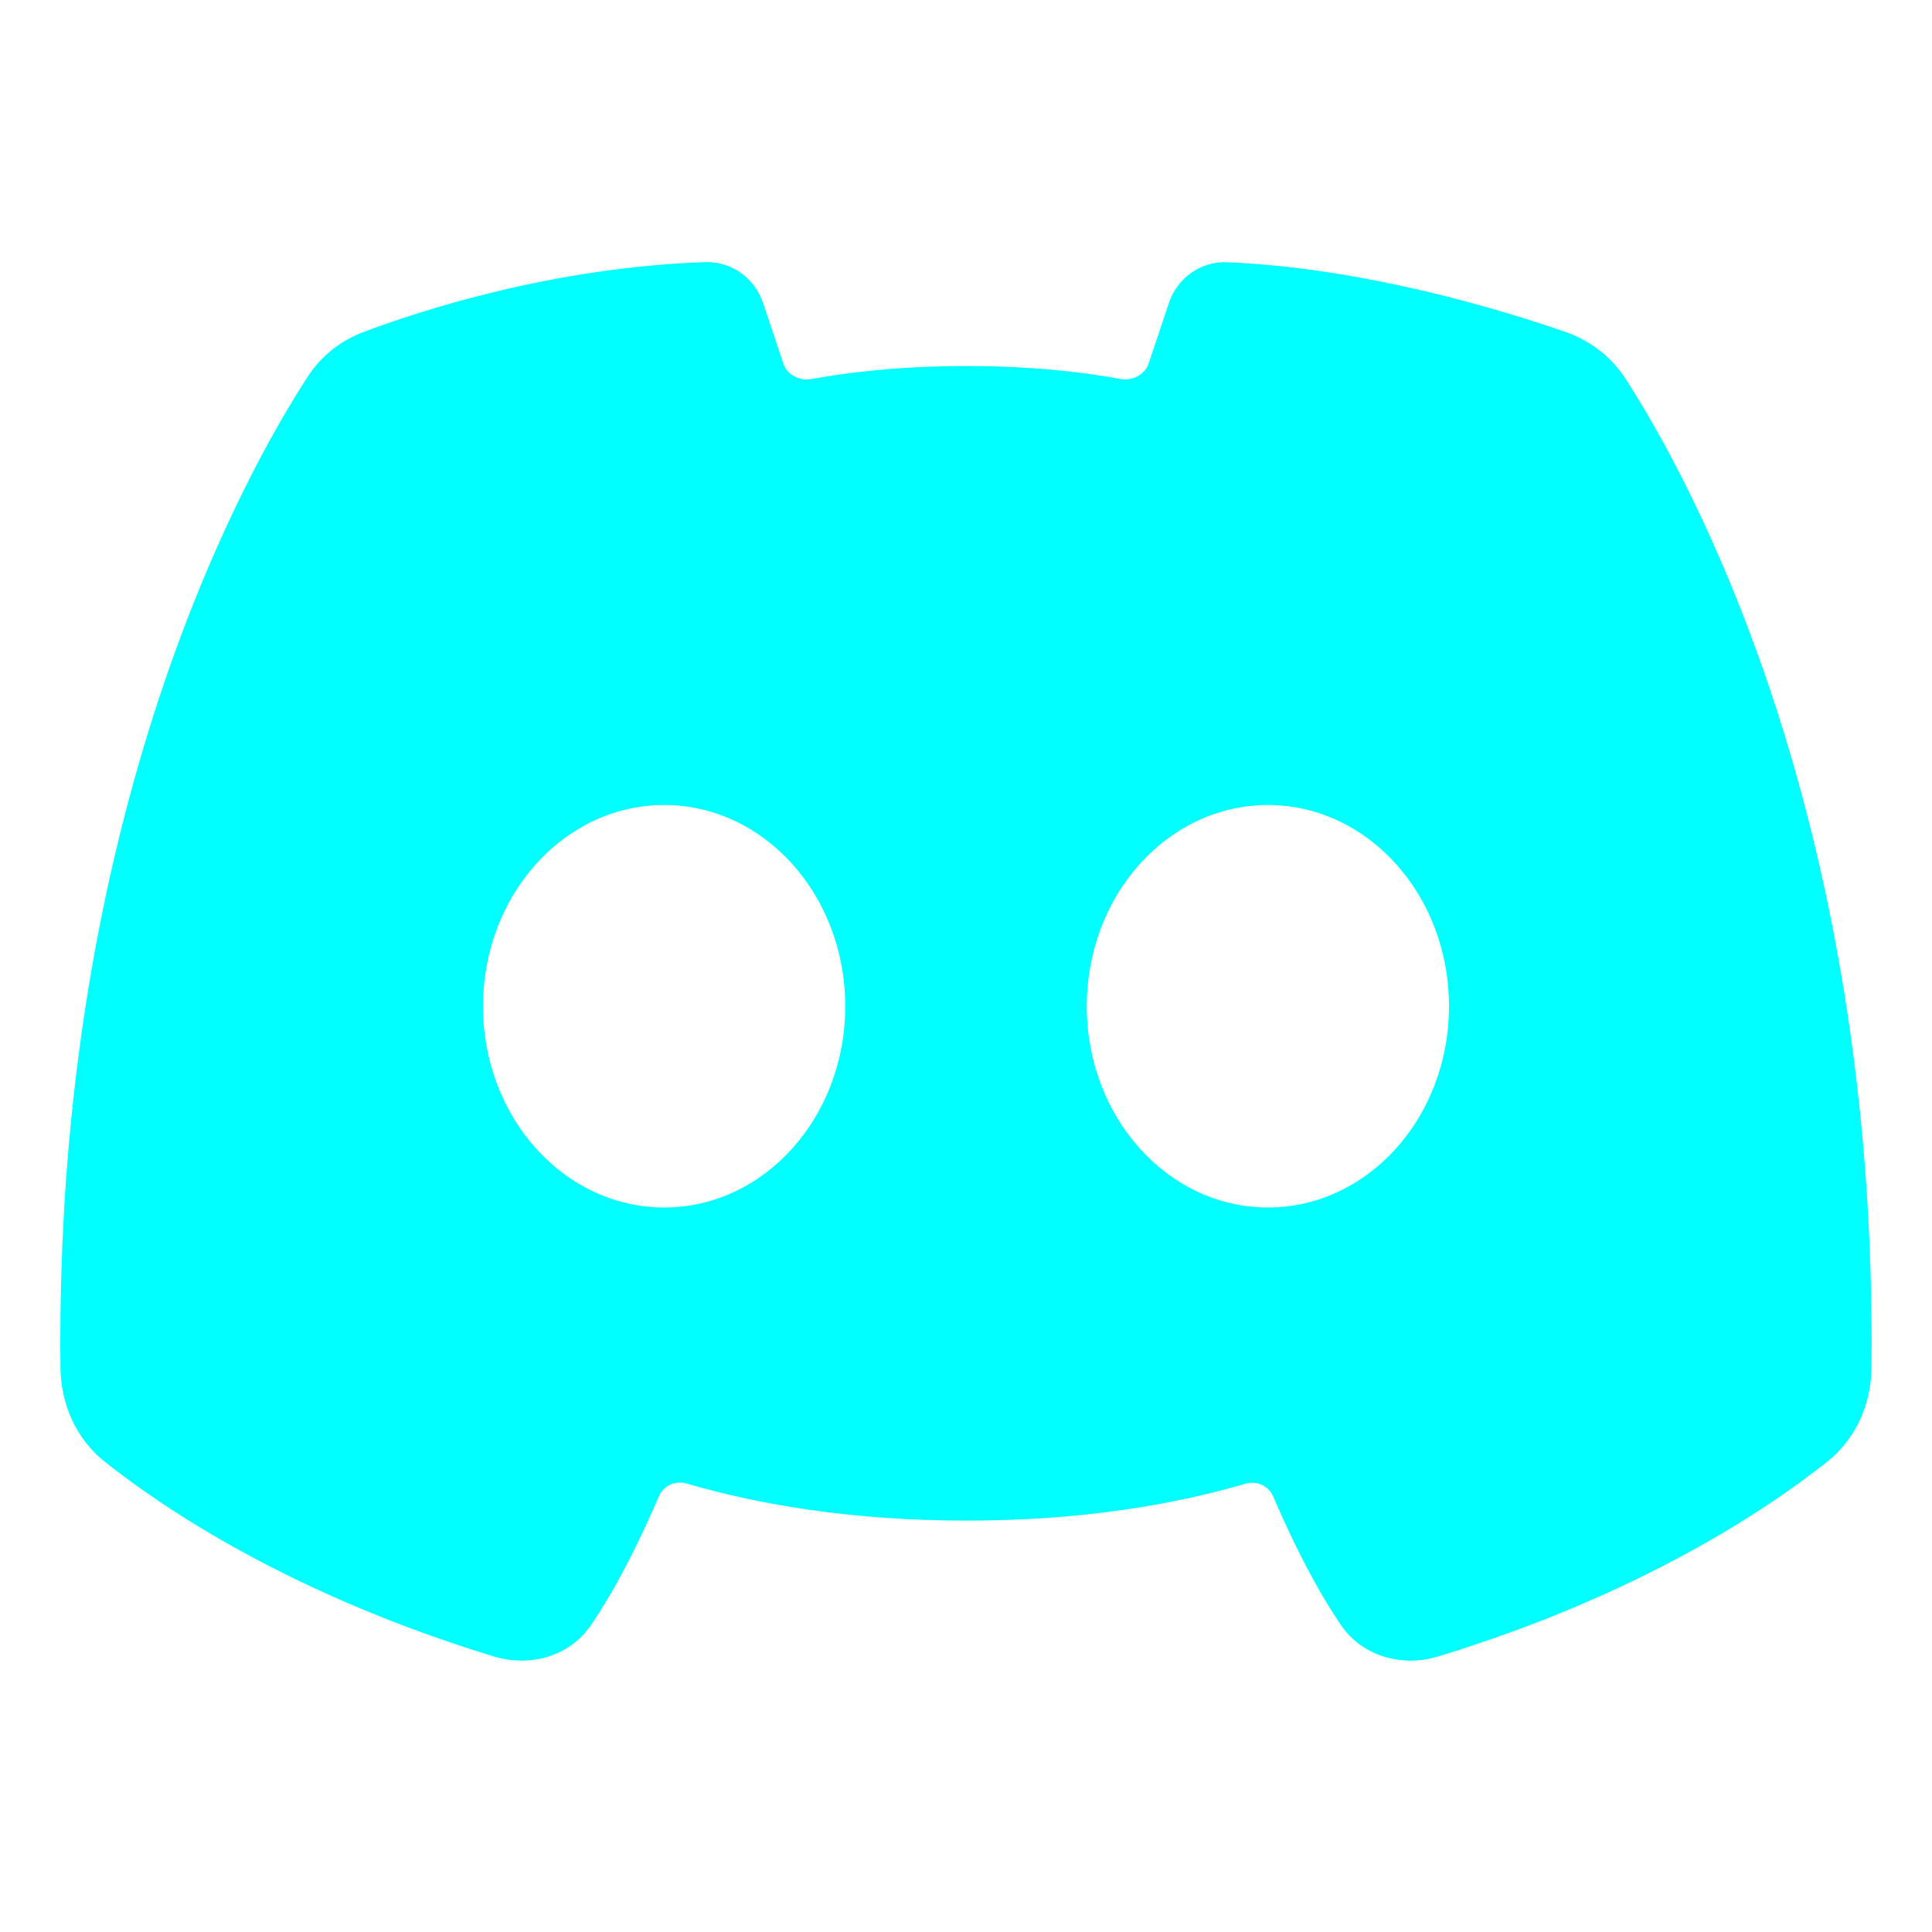 <svg
    xmlns="http://www.w3.org/2000/svg"
    fill="none"
    viewBox="0 0 48 48"
    height="16"
    width="16"
    role="graphics-symbol"
    aria-labelledby="title-tb03-dark desc-tb03-dark"
>
    <title>Discord</title>
    <desc>A more detailed description of the icon</desc>
    <path
        fill="cyan"
        fillRule="evenodd"
        d="M18.956 7.523C18.753 6.915 18.177 6.49 17.517 6.513C13.728 6.641 10.435 7.72 9.032 8.248C8.464 8.462 7.981 8.842 7.647 9.355C6.132 11.682 1.351 20.14 1.502 33.982C1.511 34.869 1.879 35.742 2.603 36.317C4.055 37.471 7.226 39.617 12.272 41.155C13.134 41.418 14.134 41.179 14.685 40.372C15.367 39.373 15.963 38.12 16.372 37.17C16.482 36.914 16.775 36.775 17.055 36.857C18.846 37.38 21.151 37.779 24.013 37.779C26.865 37.779 29.161 37.383 30.946 36.862C31.225 36.78 31.519 36.92 31.629 37.175C32.037 38.124 32.633 39.374 33.314 40.372C33.864 41.179 34.865 41.418 35.727 41.155C40.773 39.617 43.943 37.471 45.396 36.317C46.12 35.742 46.487 34.869 46.497 33.982C46.646 20.252 41.943 11.82 40.388 9.413C40.029 8.857 39.499 8.456 38.885 8.244C37.383 7.724 33.928 6.656 30.485 6.515C29.821 6.488 29.246 6.916 29.042 7.523L28.535 9.037C28.449 9.293 28.15 9.473 27.834 9.415C27.014 9.263 25.716 9.094 24.013 9.094C22.299 9.094 20.987 9.265 20.161 9.417C19.847 9.475 19.55 9.296 19.465 9.041L18.956 7.523ZM21 25C21 27.761 18.985 30 16.5 30C14.015 30 12 27.761 12 25C12 22.239 14.015 20 16.5 20C18.985 20 21 22.239 21 25ZM31.5 30C29.015 30 27 27.761 27 25C27 22.239 29.015 20 31.5 20C33.985 20 36 22.239 36 25C36 27.761 33.985 30 31.5 30Z"
        clipRule="evenodd"
    />
</svg>

